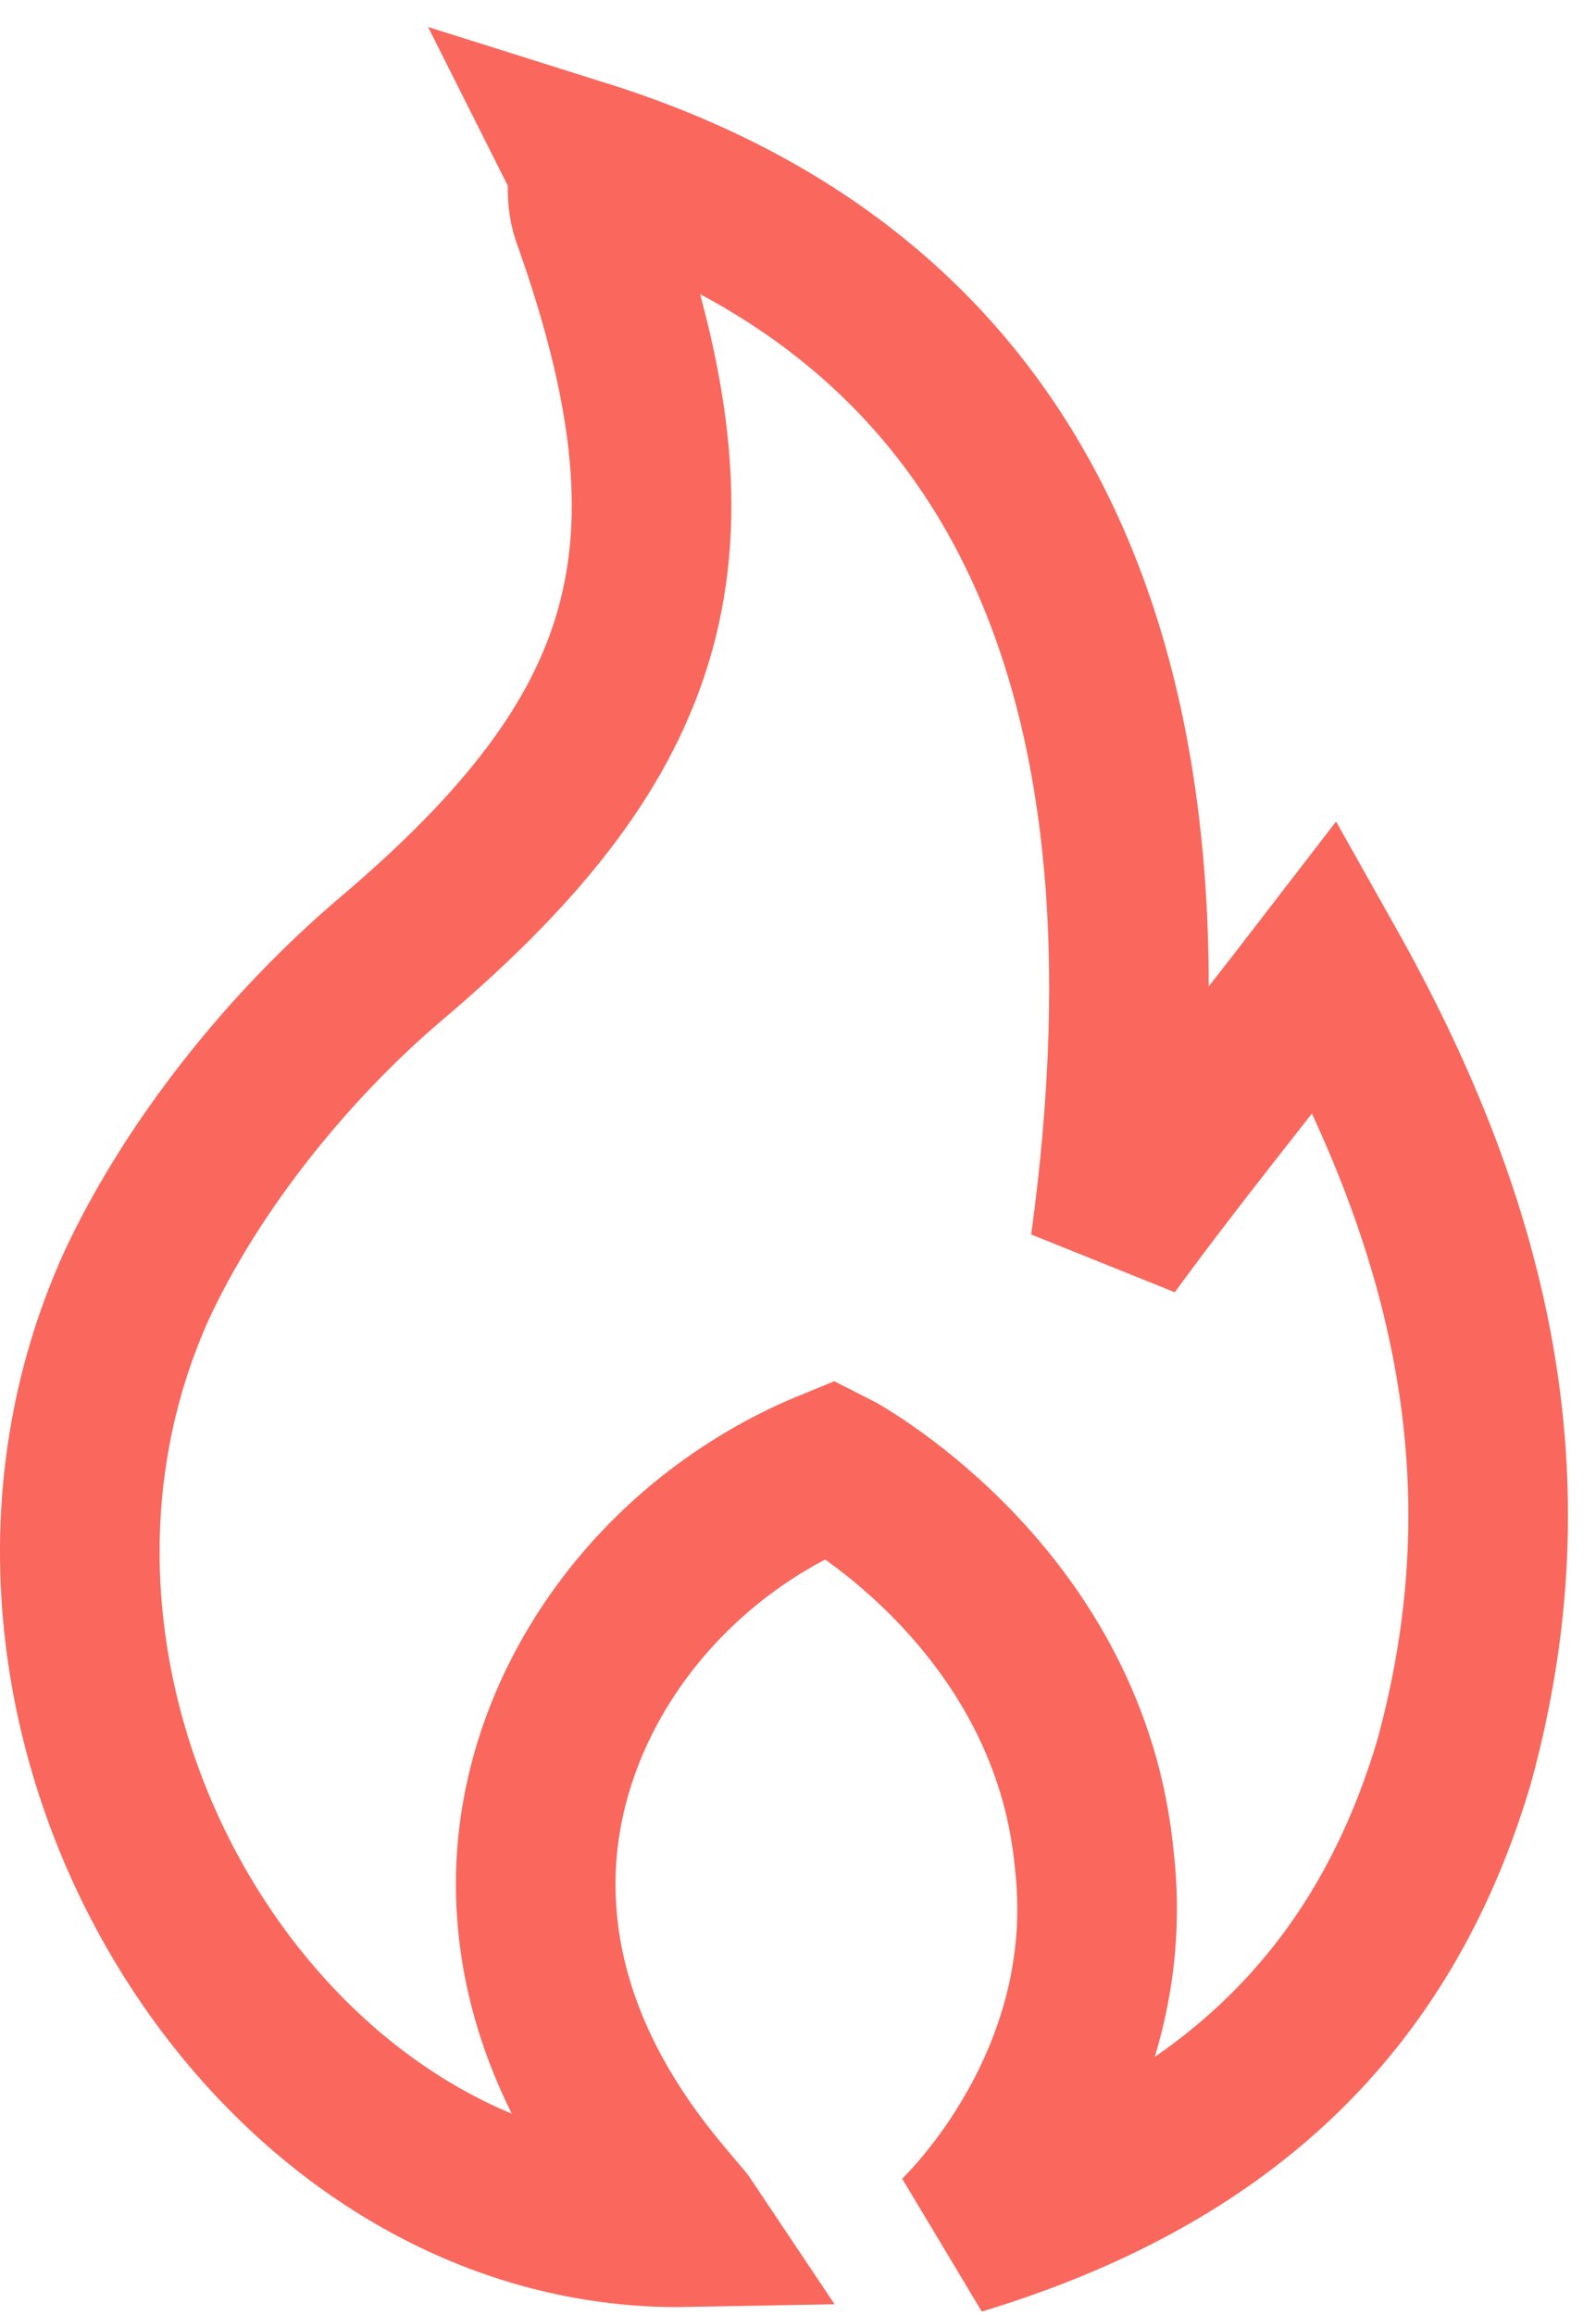 <svg fill="none" height="29" viewBox="0 0 20 29" width="20" xmlns="http://www.w3.org/2000/svg"><path d="m7.313 2c5.4 1.7 7.6 6.3 6.6 13.6.8-1.1 1.7-2.2 2.7-3.5 1.8 3.2 2.6 6.4 1.6 10-.9 3-2.9 4.9-6.2 5.9.3-.3 2-2.1 1.7-4.7-.3-3.2-3.1-4.8-3.3-4.9-2.2.9-3.7 3-3.7 5.2 0 2.4 1.7 4 1.9 4.3-5.3.1-9.3-6.5-6.9-11.8.7-1.5 1.9-3 3.2-4.1 3.3-2.8 4-5.1 2.5-9.3-.1-.3 0-.5-.1-.7z" stroke="#fa675c" stroke-width="2"/></svg>
